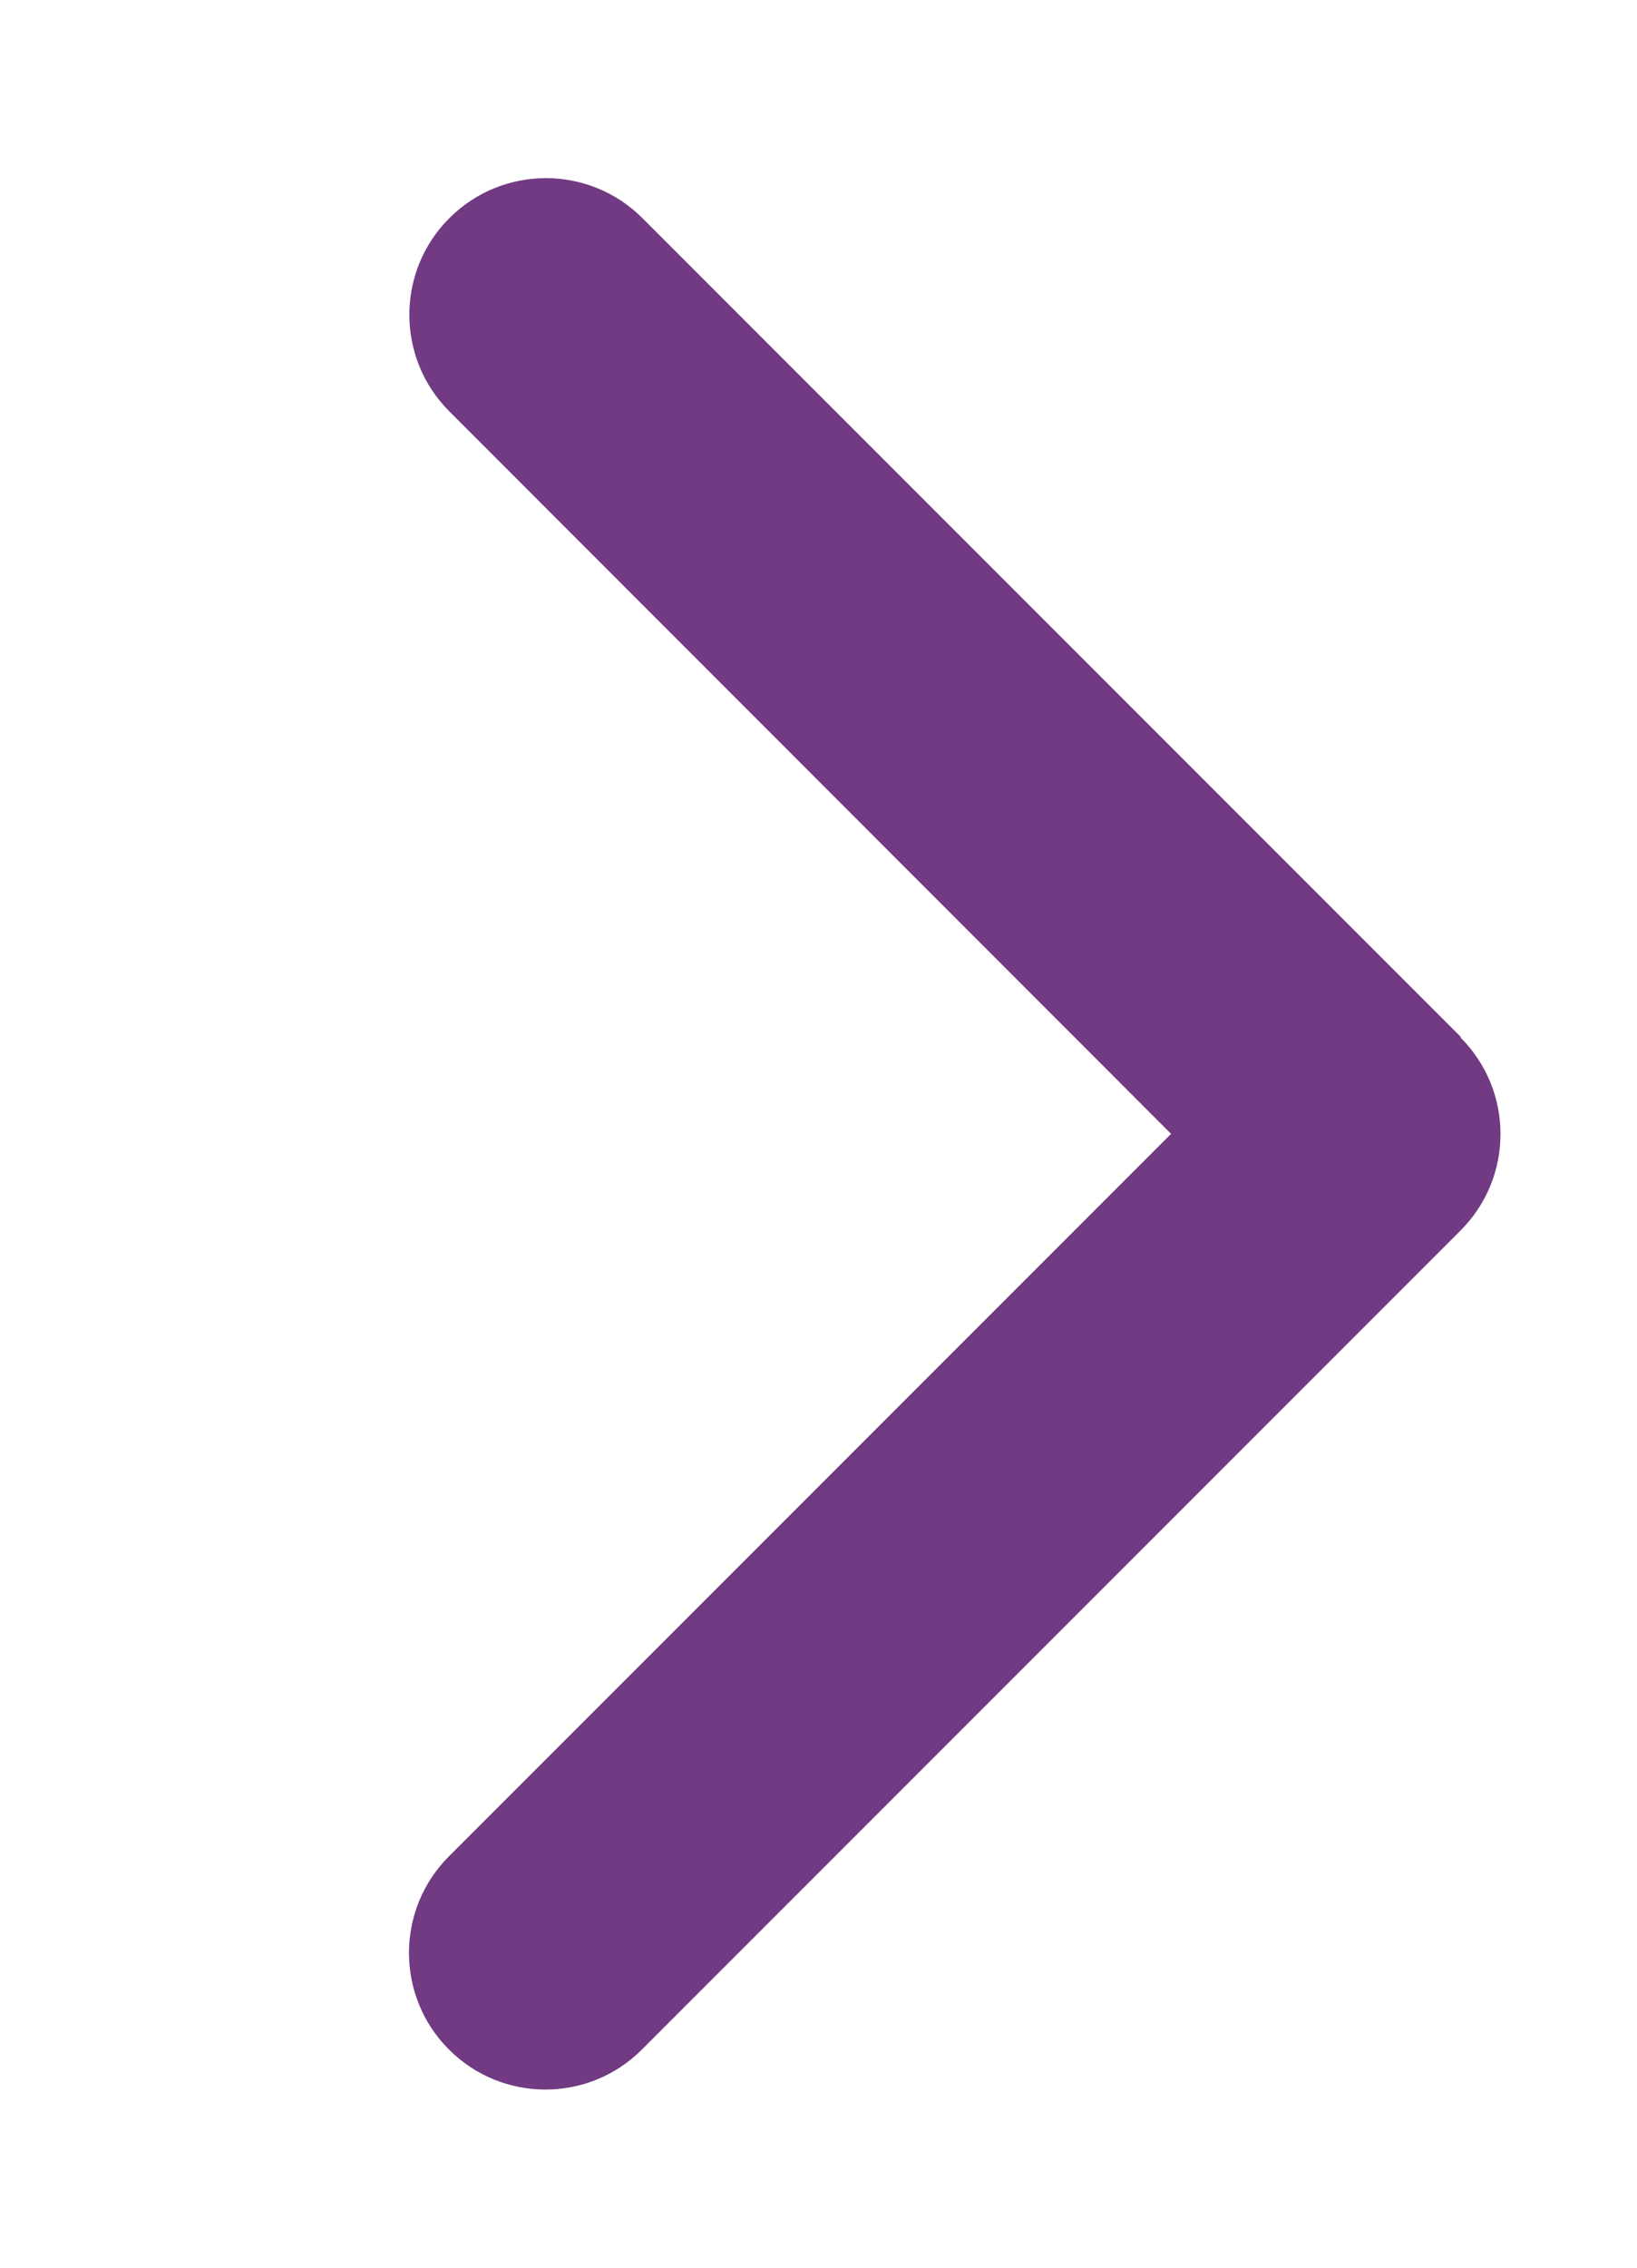 <svg width="13" height="18" viewBox="0 0 13 18" fill="none" xmlns="http://www.w3.org/2000/svg">
<path d="M11.598 8.235C12.022 8.658 12.022 9.345 11.598 9.768L5.098 16.268C4.675 16.692 3.988 16.692 3.565 16.268C3.142 15.845 3.142 15.158 3.565 14.735L9.3 9L3.568 3.265C3.145 2.842 3.145 2.155 3.568 1.732C3.991 1.308 4.679 1.308 5.102 1.732L11.602 8.232L11.598 8.235Z" fill="#713A82"/>
</svg>
